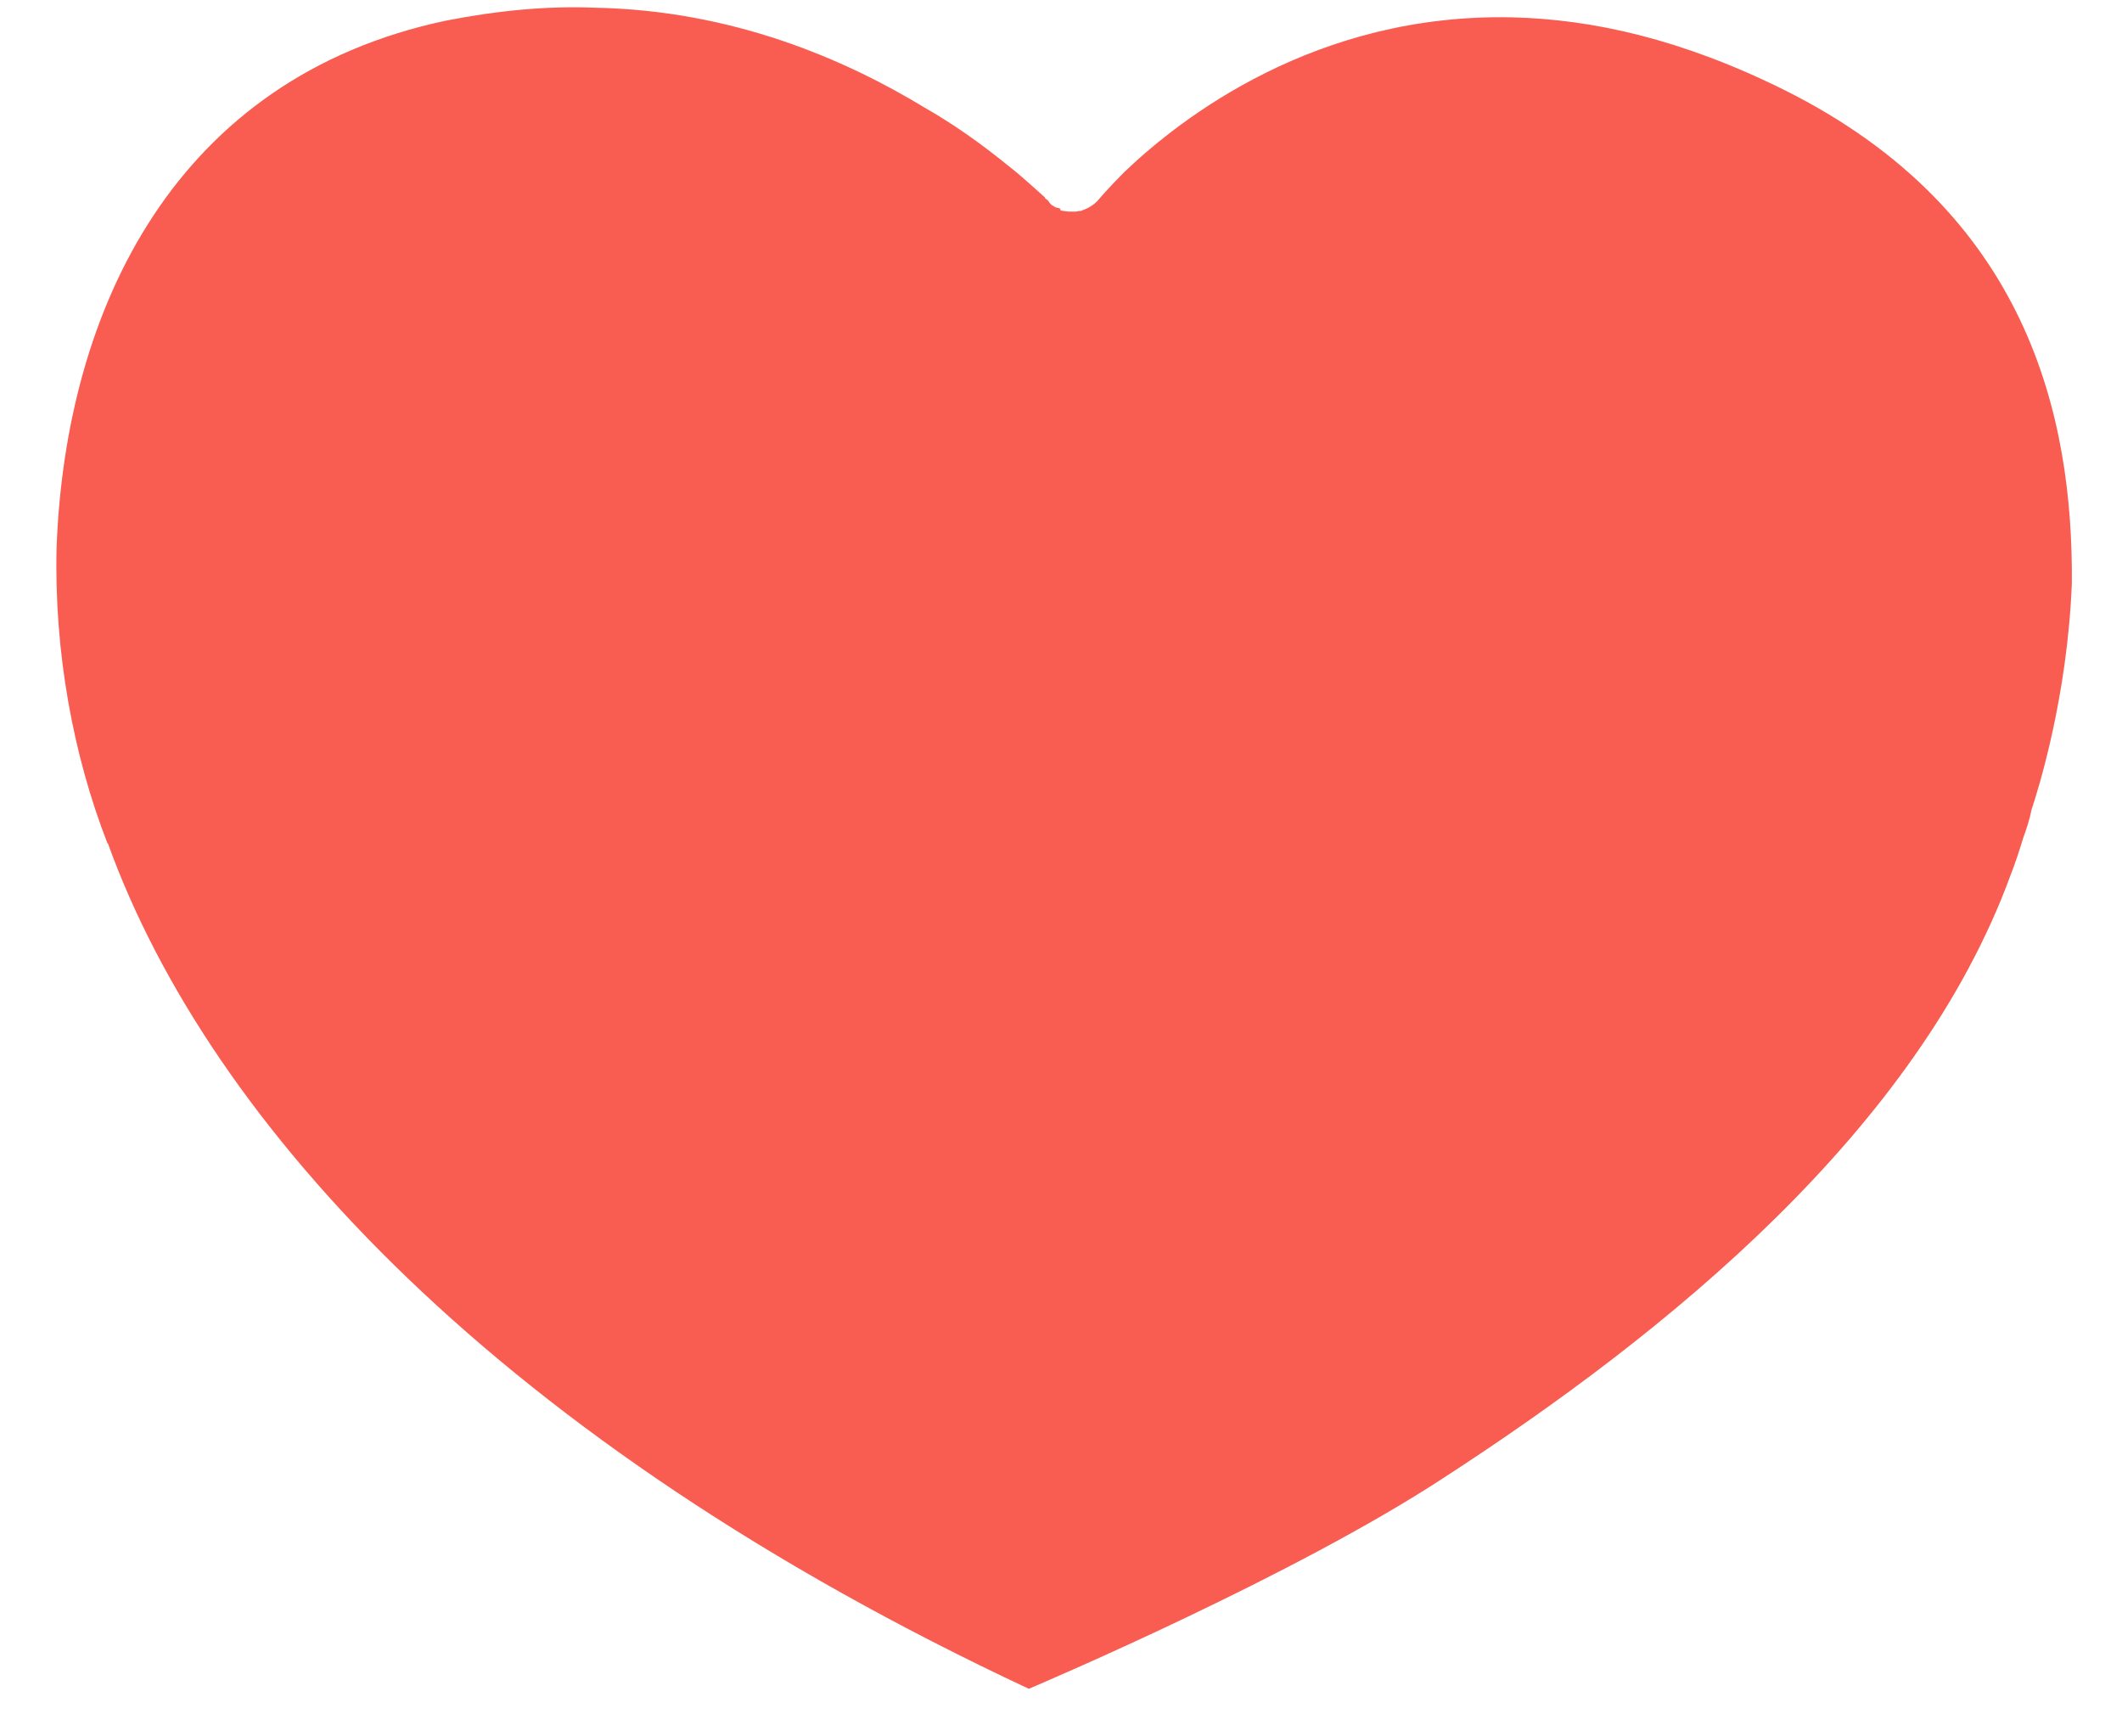 <svg xmlns="http://www.w3.org/2000/svg" viewBox="0 0 33 27" width="33" height="27">
	<defs>
		<clipPath clipPathUnits="userSpaceOnUse" id="cp1">
			<path d="M-582 -2162L618 -2162L618 5558L-582 5558Z" />
		</clipPath>
	</defs>
	<style>
		tspan { white-space:pre }
		.shp0 { fill: #f95c50 } 
	</style>
	<g id="Page 1" clip-path="url(#cp1)">
		<path id="Path 26" class="shp0" d="M15.82 2.69C16.03 2.87 16.16 2.99 16.25 3.07L16.25 3.08C16.26 3.09 16.29 3.11 16.3 3.12C16.32 3.15 16.33 3.17 16.36 3.19C16.36 3.19 16.36 3.2 16.38 3.2C16.41 3.23 16.44 3.23 16.48 3.24L16.49 3.25L16.49 3.27C16.52 3.28 16.54 3.28 16.54 3.28C16.6 3.29 16.62 3.29 16.62 3.29L16.65 3.29L16.7 3.29L16.74 3.29C16.77 3.28 16.8 3.28 16.81 3.28C16.92 3.24 17.01 3.19 17.08 3.11C17.08 3.11 17.21 2.95 17.49 2.67C18.36 1.84 20.46 0.2 23.52 0.27C24.77 0.3 26.16 0.61 27.75 1.4C31.54 3.29 32.24 6.48 32.22 9.07C32.15 10.84 31.7 12.27 31.59 12.6C31.56 12.76 31.51 12.9 31.46 13.04C31.4 13.24 31.34 13.42 31.27 13.6L31.74 13.78L31.27 13.6C29.82 17.57 25.92 20.73 22.45 22.98C20.13 24.5 16.28 26.14 16 26.26C7.79 22.42 3.26 17.49 1.68 13.12L1.67 13.11C1.14 11.75 0.84 10.14 0.88 8.51C1.02 4.81 2.72 1.21 6.94 0.32C7.76 0.16 8.53 0.09 9.25 0.12C11.39 0.16 13.14 0.92 14.39 1.68C15.02 2.04 15.5 2.43 15.82 2.69Z" />
	</g>
</svg>